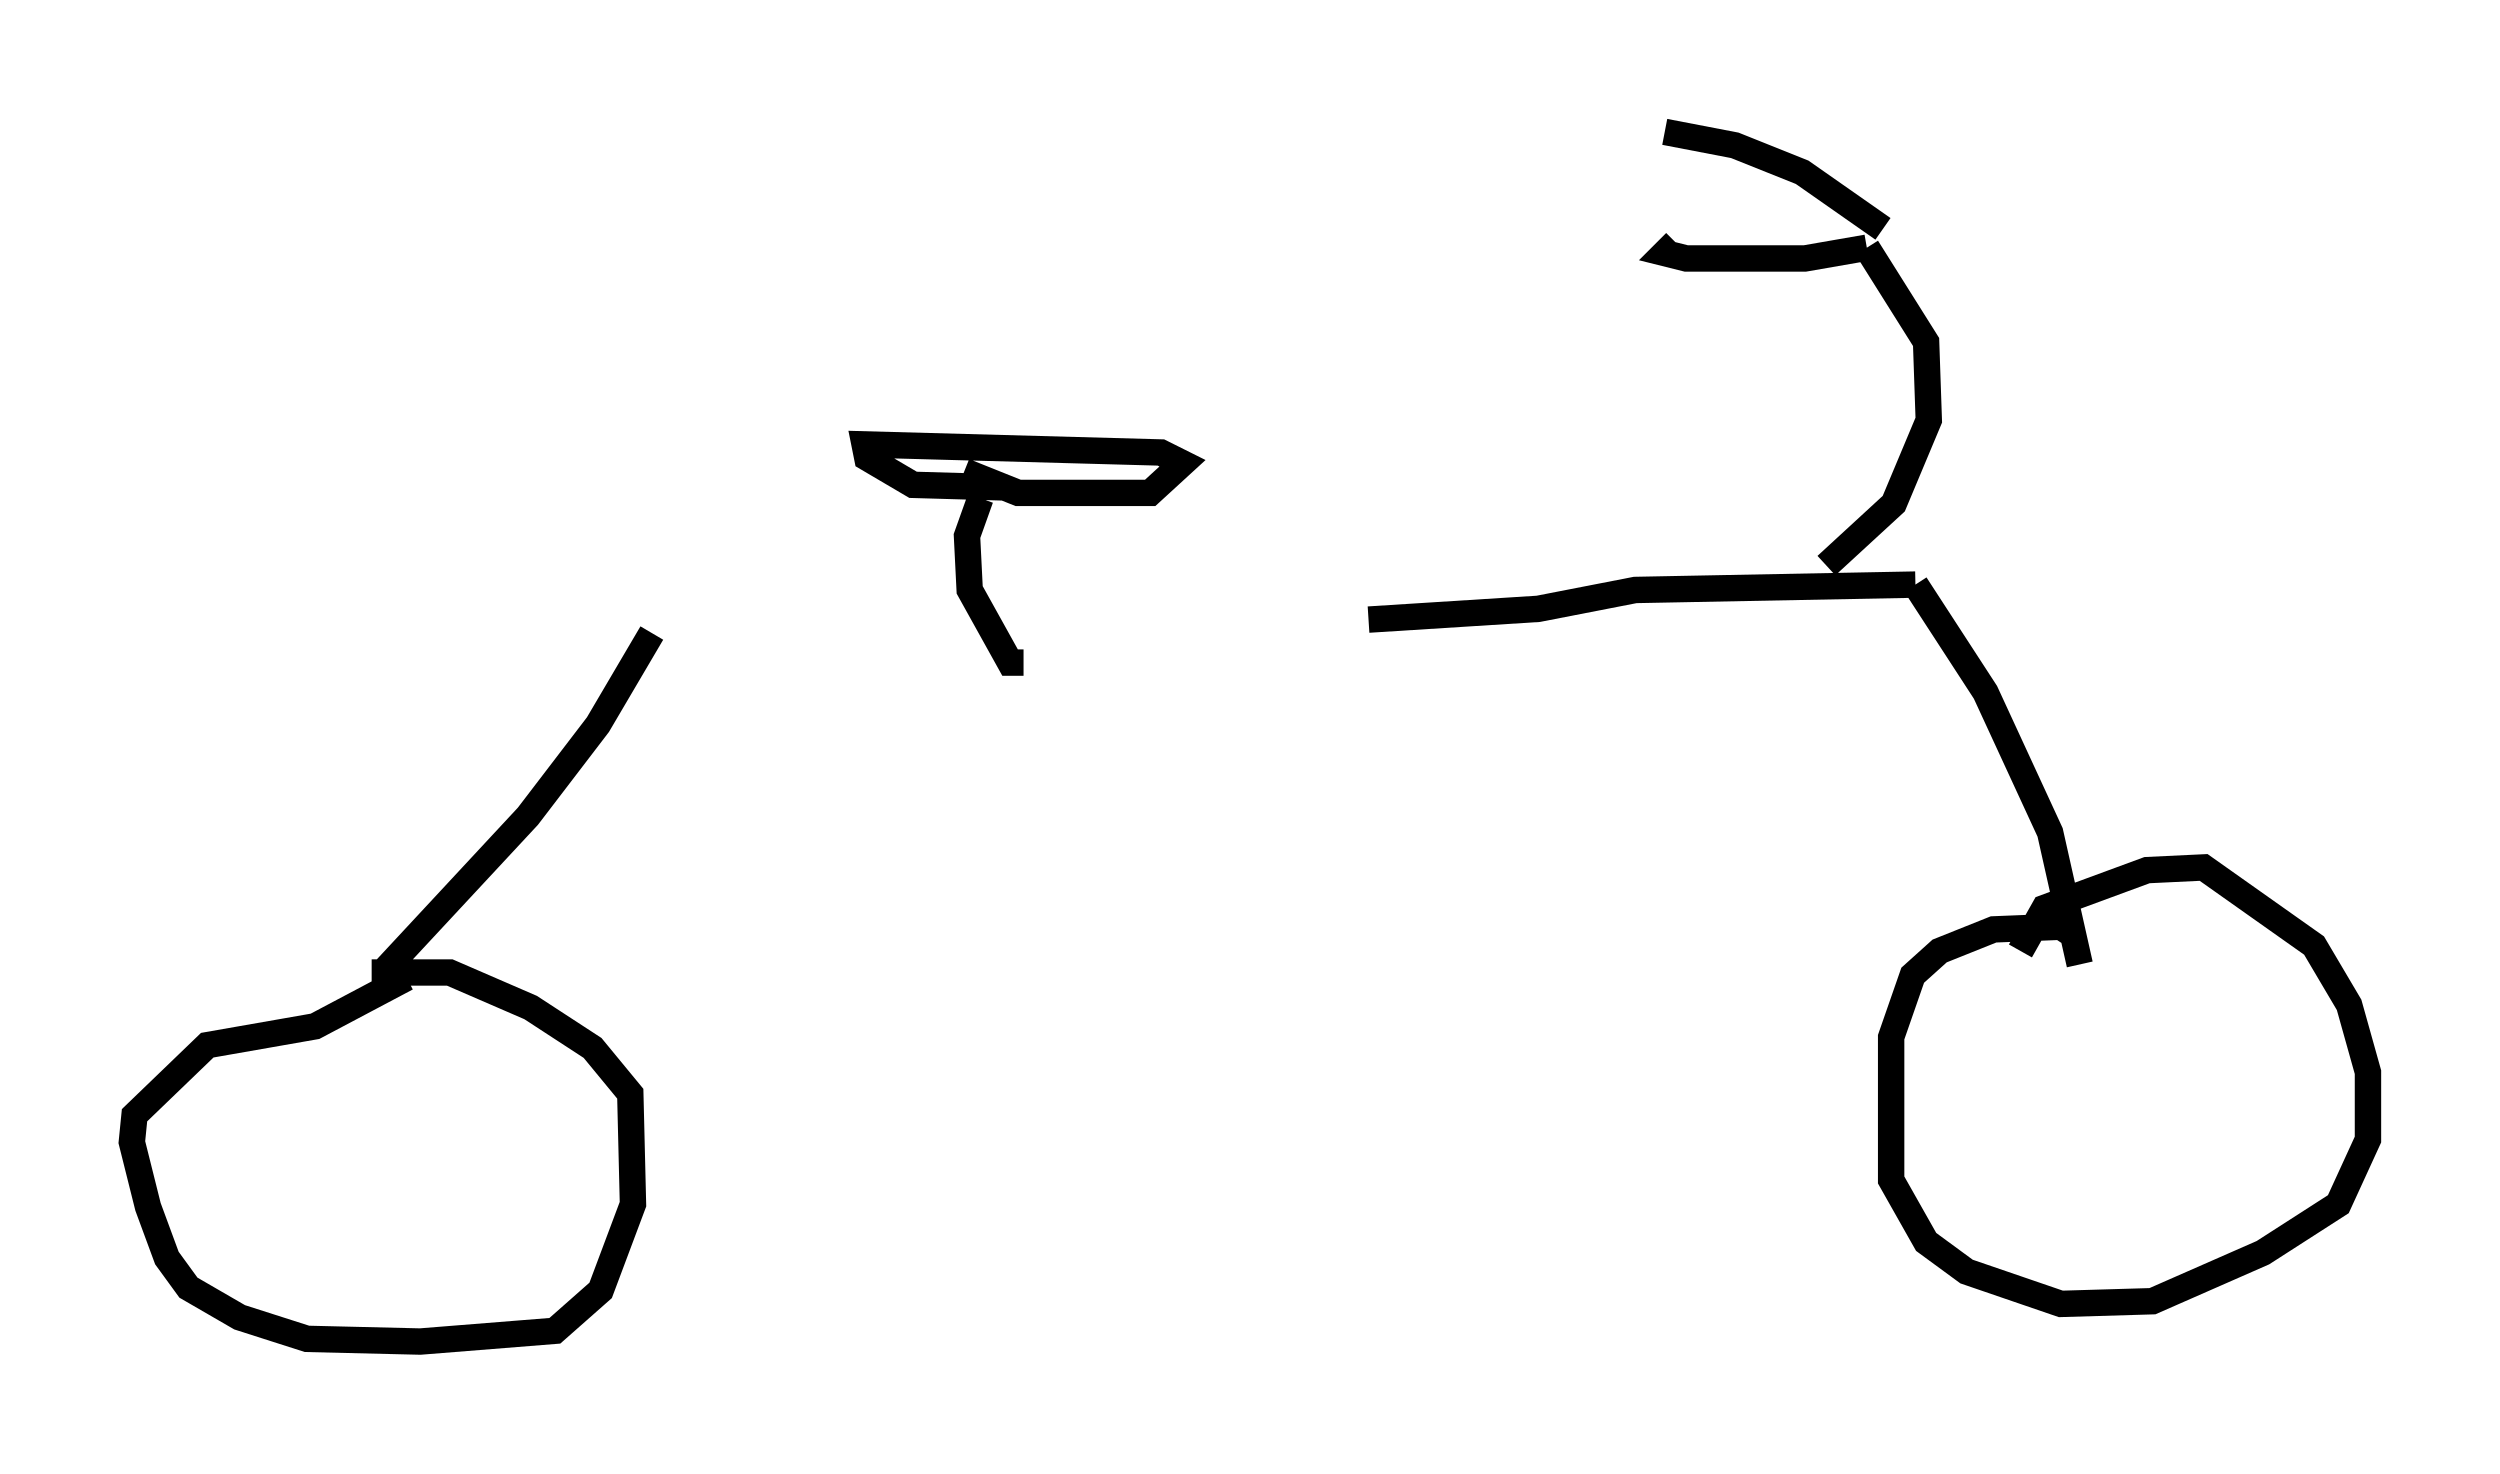 <?xml version="1.0" encoding="utf-8" ?>
<svg baseProfile="full" height="55.836" version="1.1" width="94.73" xmlns="http://www.w3.org/2000/svg" xmlns:ev="http://www.w3.org/2001/xml-events" xmlns:xlink="http://www.w3.org/1999/xlink"><defs /><rect fill="white" height="55.836" width="94.73" x="0" y="0" /><path d="M24.702, 23.784 m27.154, -0.306 l6.431, -0.408 3.675, -0.715 l10.617, -0.204 m0.0, 0.0 l2.654, 4.083 2.45, 5.308 l1.123, 5.002 m-0.102, -1.021 l-0.613, -0.408 -2.552, 0.102 l-2.042, 0.817 -1.021, 0.919 l-0.817, 2.348 0.0, 5.41 l1.327, 2.348 1.531, 1.123 l3.573, 1.225 3.471, -0.102 l4.185, -1.838 2.858, -1.838 l1.123, -2.45 0.0, -2.552 l-0.715, -2.552 -1.327, -2.246 l-4.185, -2.96 -2.144, 0.102 l-3.879, 1.429 -0.919, 1.633 m-51.859, -12.046 l-2.042, 3.471 -2.654, 3.471 l-5.41, 5.819 m-0.51, 0.102 l2.96, 0.0 3.063, 1.327 l2.348, 1.531 1.429, 1.735 l0.102, 4.185 -1.225, 3.267 l-1.735, 1.531 -5.104, 0.408 l-4.288, -0.102 -2.552, -0.817 l-1.94, -1.123 -0.817, -1.123 l-0.715, -1.94 -0.613, -2.45 l0.102, -1.021 2.756, -2.654 l4.083, -0.715 3.471, -1.838 m53.799, -15.619 l2.552, -2.348 1.327, -3.165 l-0.102, -2.96 -2.246, -3.573 m0.0, 0.0 l-2.348, 0.408 -4.492, 0.0 l-0.817, -0.204 0.408, -0.408 m7.861, -0.51 l-3.063, -2.144 -2.552, -1.021 l-2.654, -0.51 m-24.296, 20.111 l-0.51, 0.0 -1.531, -2.756 l-0.102, -2.042 0.51, -1.429 m-0.613, -1.021 l2.042, 0.817 5.002, 0.0 l1.225, -1.123 -0.817, -0.408 l-11.229, -0.306 0.102, 0.51 l1.735, 1.021 3.573, 0.102 " fill="none" stroke="black" stroke-width="1" /></svg>